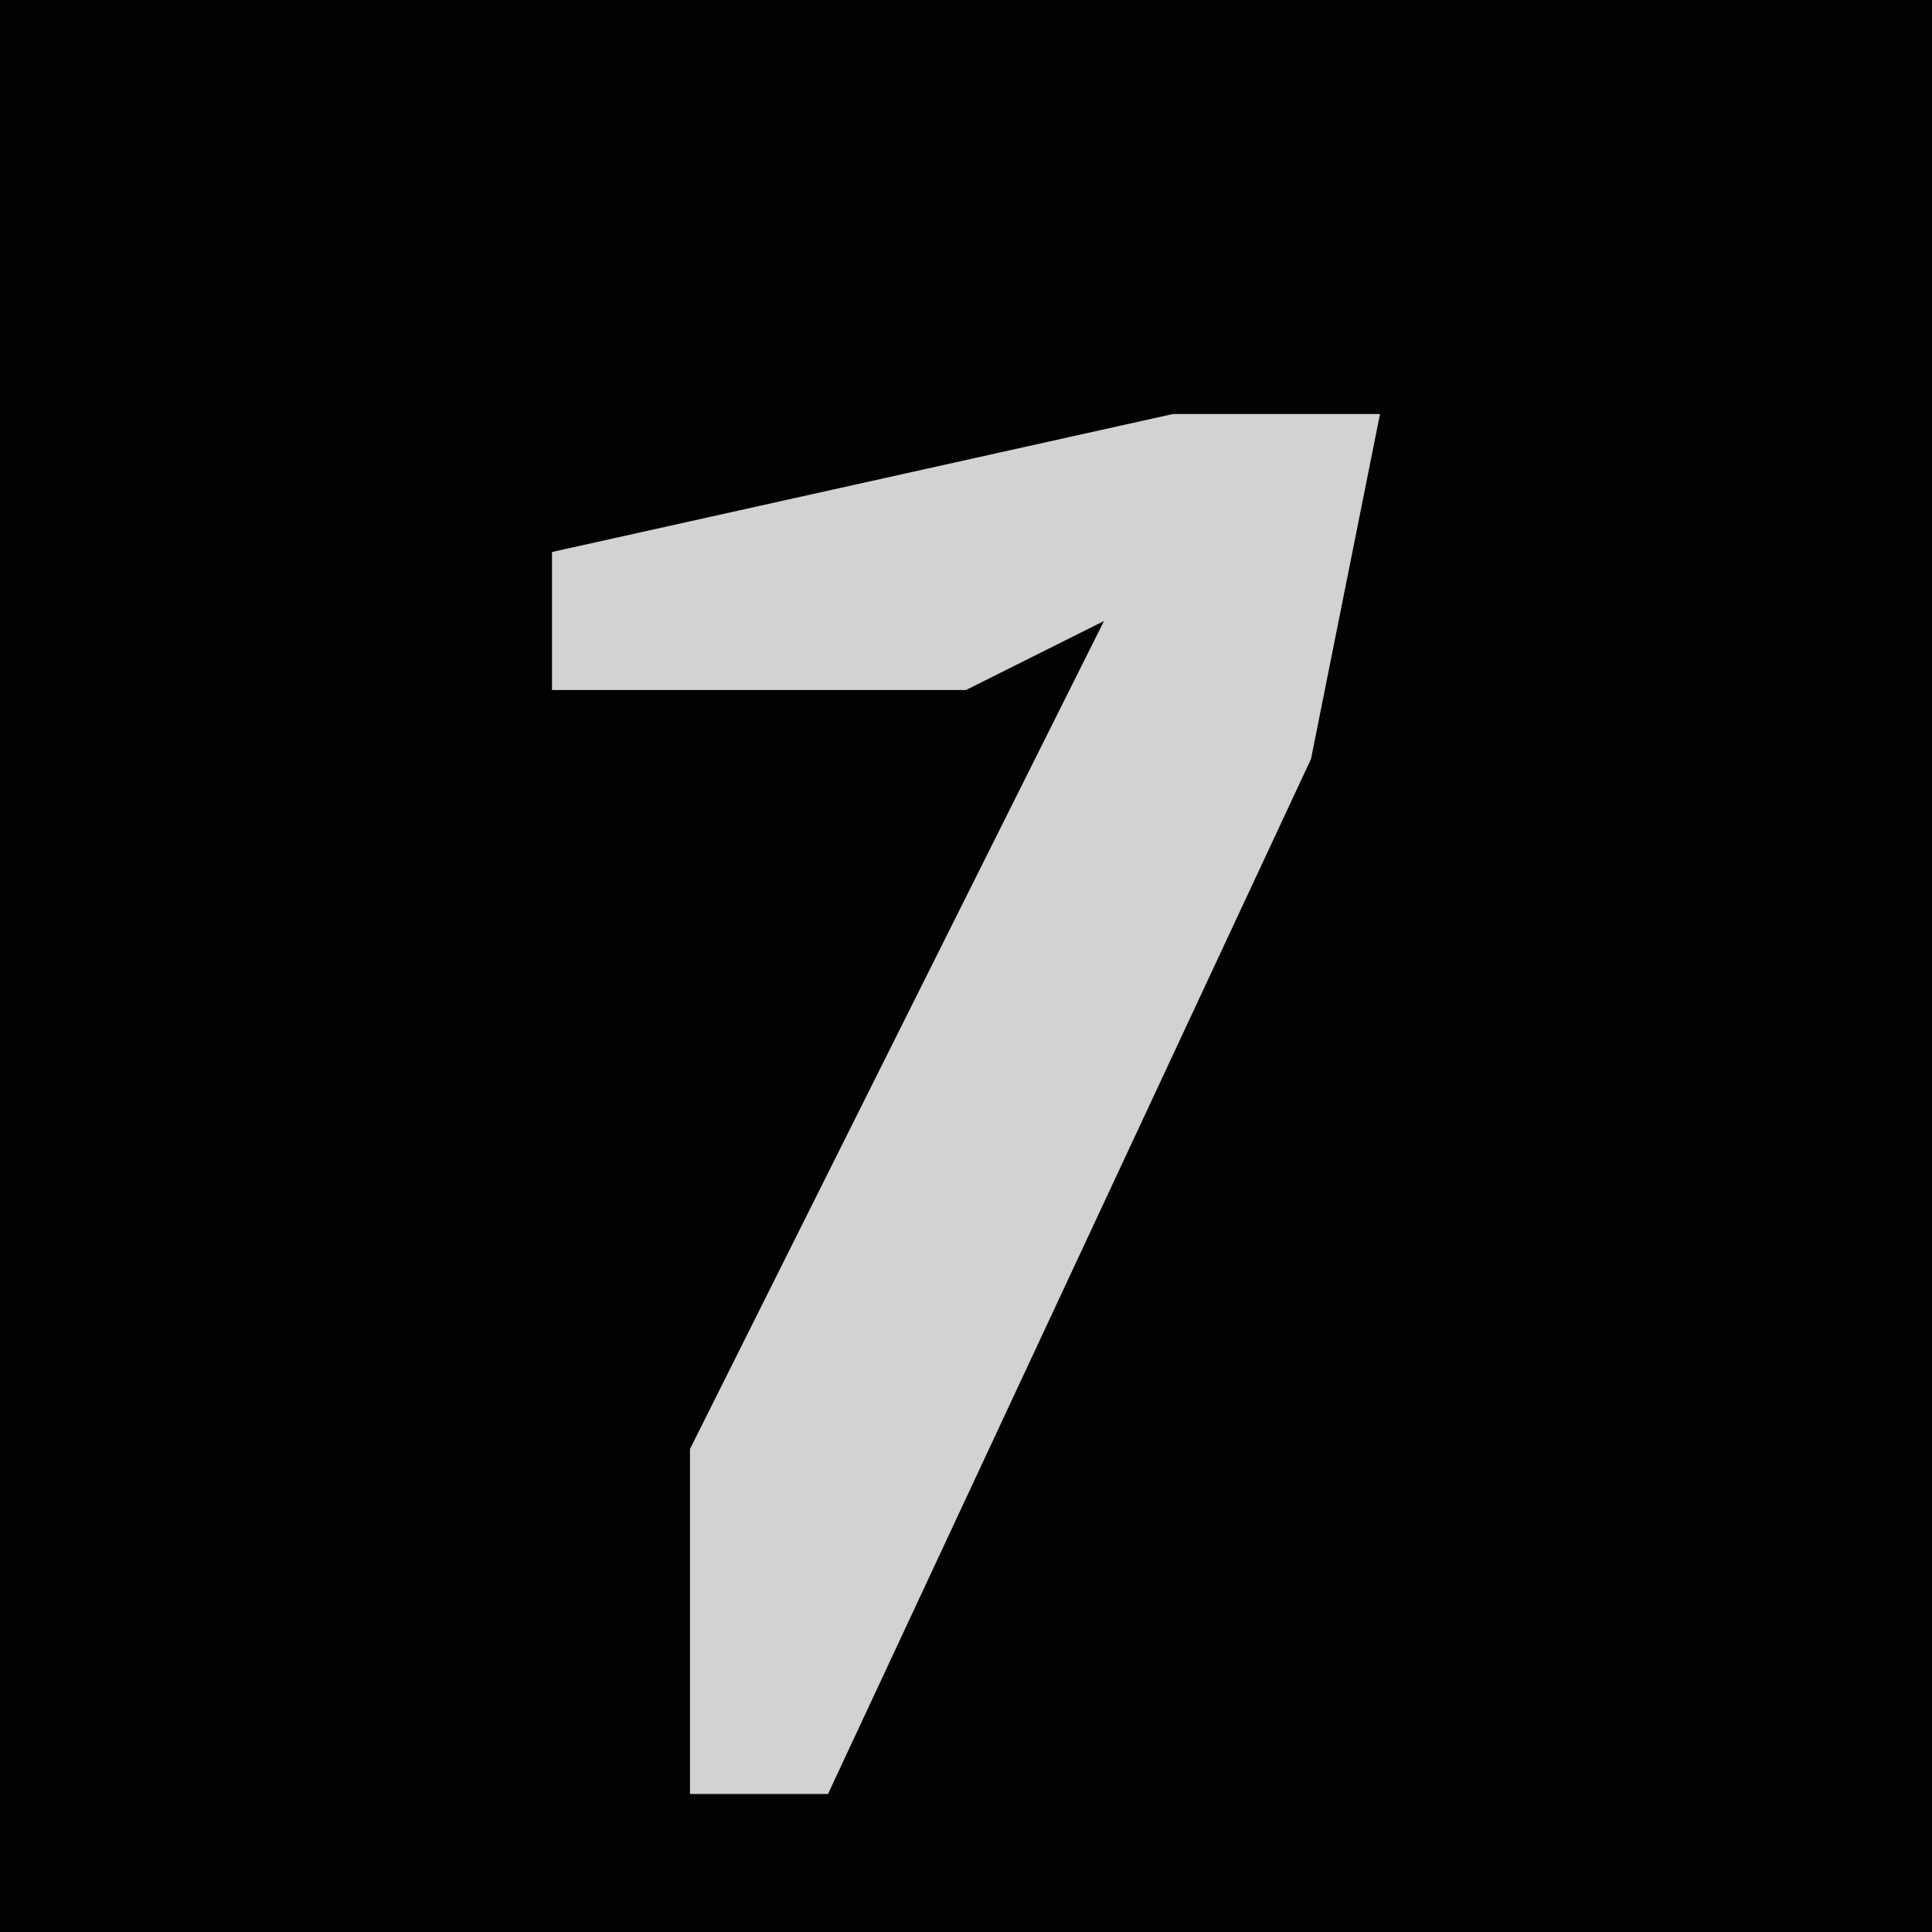 <?xml version="1.0" encoding="UTF-8"?>
<svg version="1.1" xmlns="http://www.w3.org/2000/svg" width="28" height="28">
<path d="M0,0 L28,0 L28,28 L0,28 Z " fill="#020202" transform="translate(0,0)"/>
<path d="M0,0 L3,0 L2,5 L-5,20 L-7,20 L-7,15 L-1,3 L-3,4 L-9,4 L-9,2 Z " fill="#D2D2D2" transform="translate(17,6)"/>
</svg>
